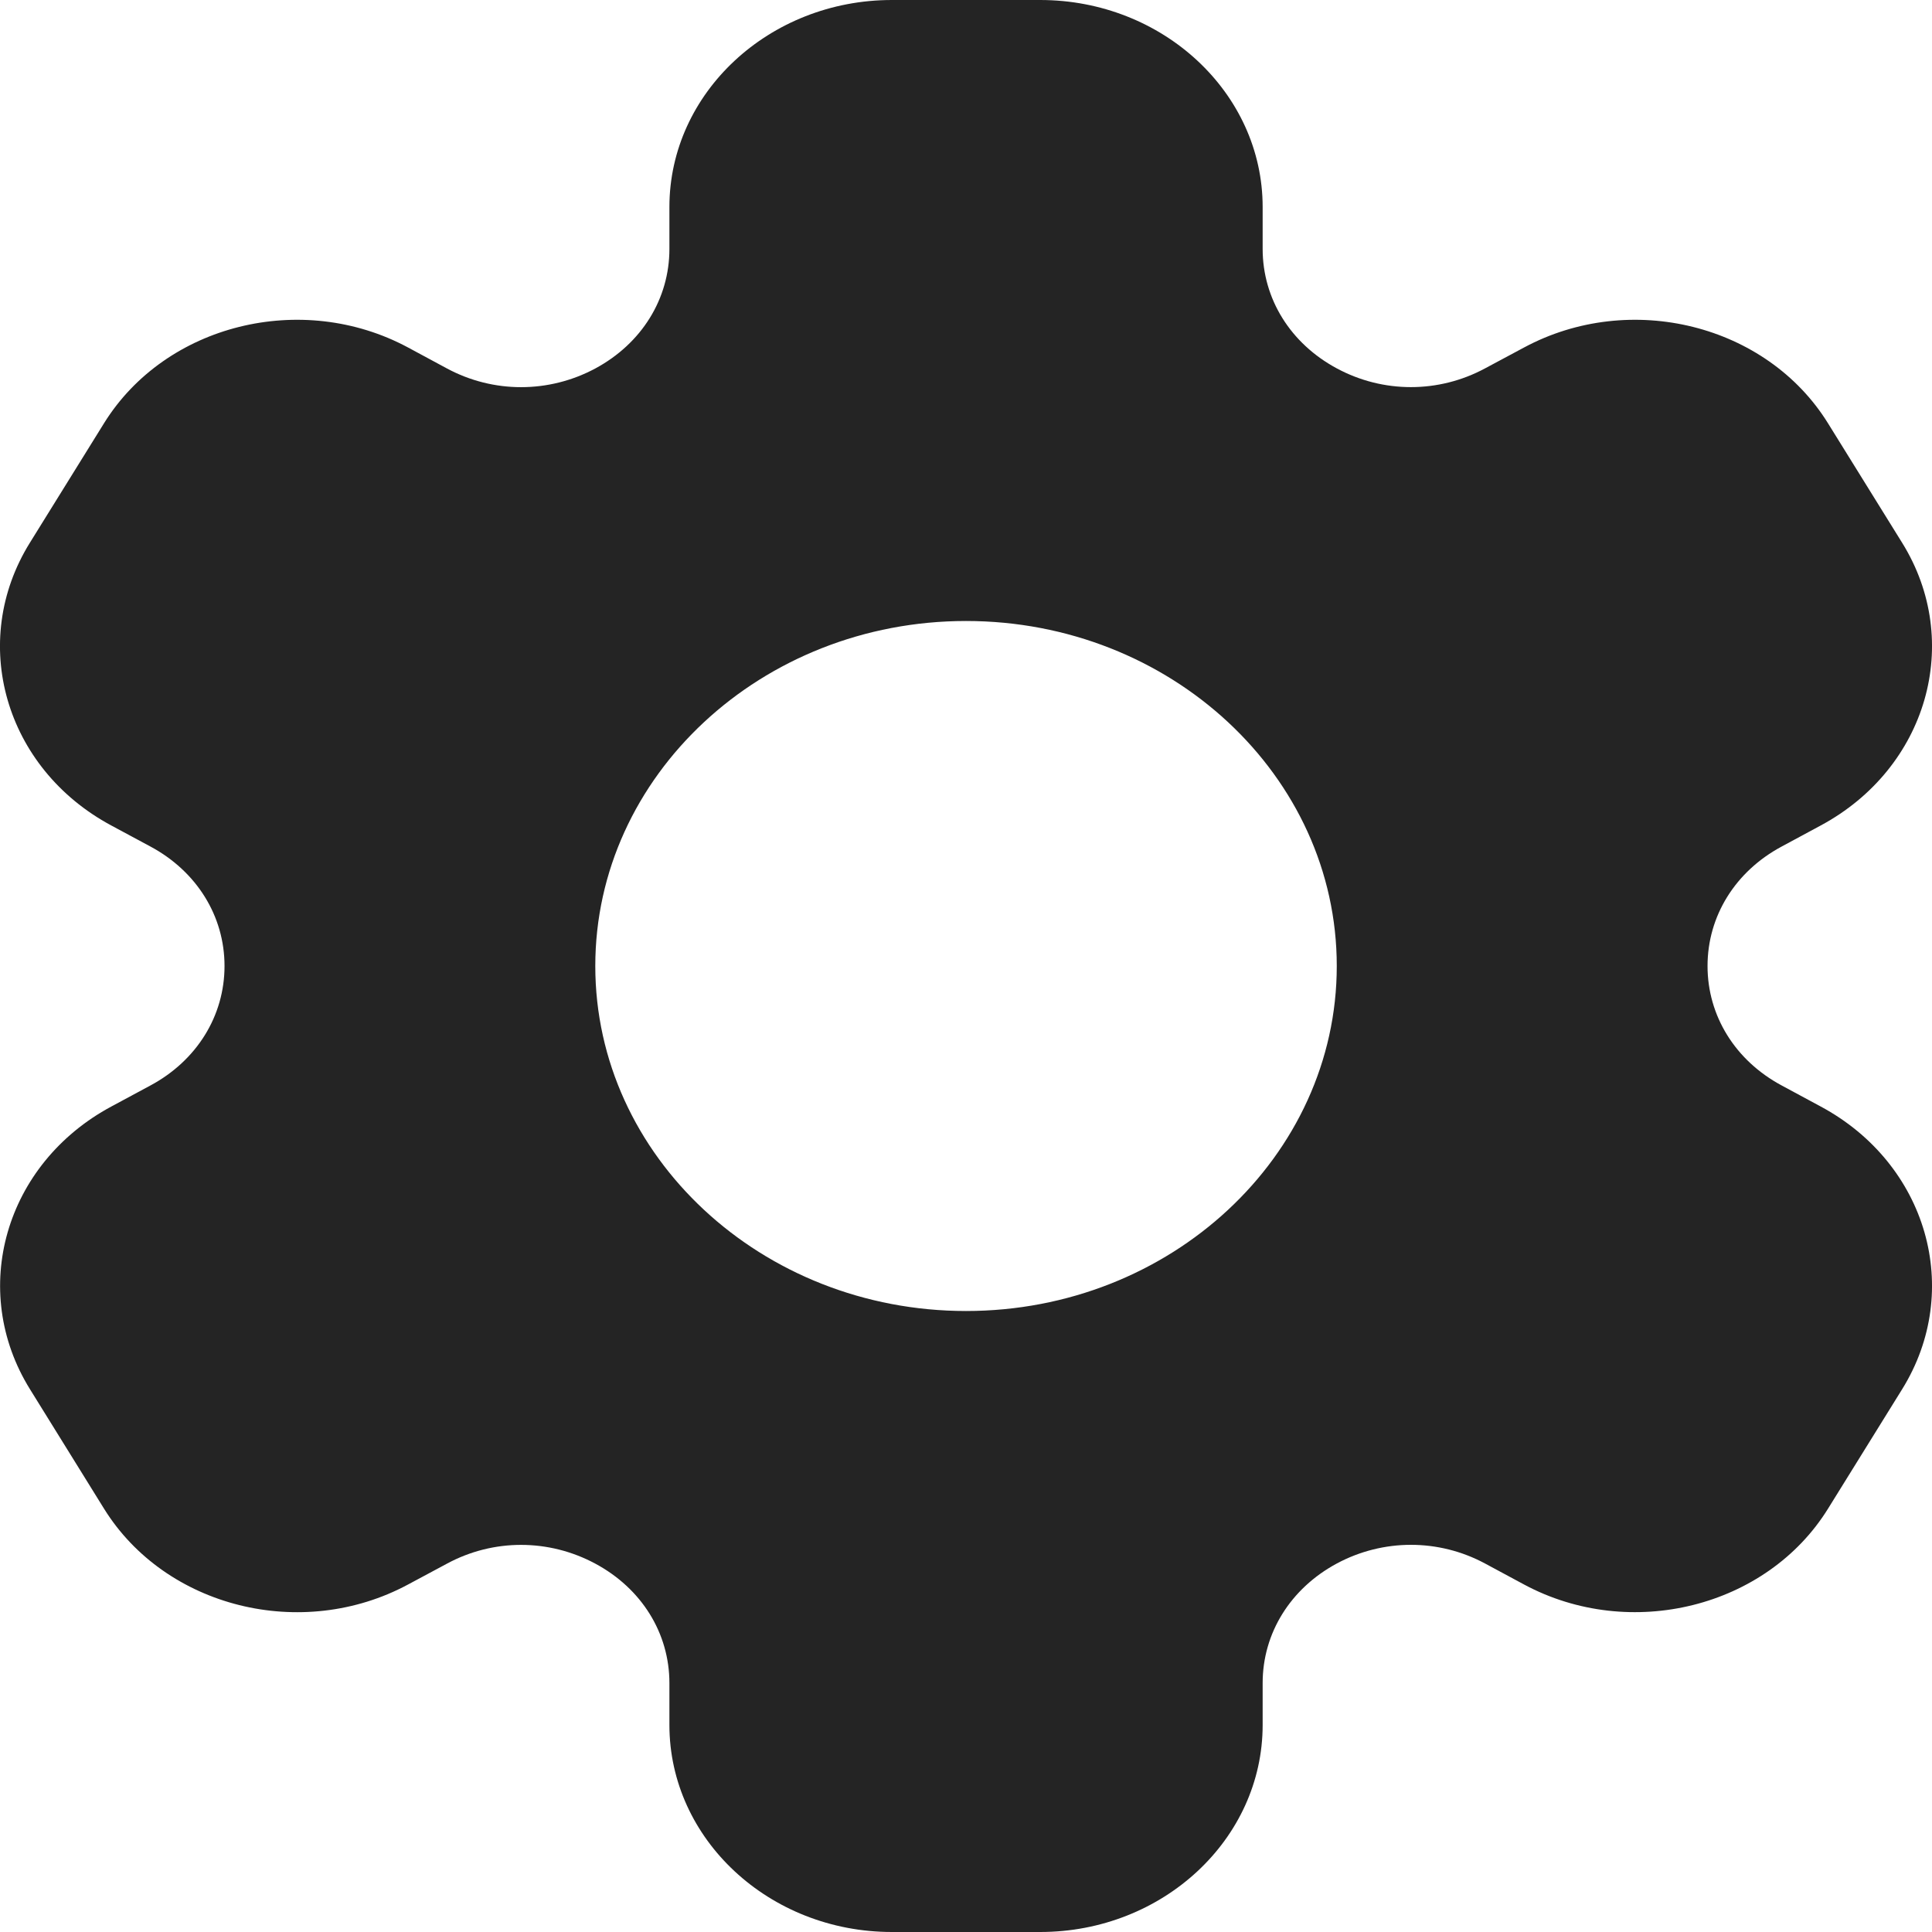 <svg width="100%" height="100%" viewBox="0 0 33 33" fill="none" xmlns="http://www.w3.org/2000/svg">
<path d="M31.099 18.9L30.433 18.541C29.64 18.116 29.166 17.352 29.166 16.5C29.166 15.648 29.64 14.884 30.433 14.459L31.099 14.1C32.918 13.122 33.54 10.963 32.49 9.271L31.223 7.229C30.176 5.54 27.846 4.961 26.033 5.935L25.366 6.292C24.574 6.719 23.625 6.719 22.833 6.292C22.041 5.866 21.567 5.103 21.567 4.251V3.536C21.567 1.586 19.862 0 17.767 0H15.234C13.139 0 11.434 1.586 11.434 3.536V4.252C11.434 5.104 10.961 5.867 10.168 6.294C9.375 6.719 8.428 6.72 7.635 6.294L6.969 5.935C5.155 4.961 2.826 5.54 1.777 7.229L0.51 9.271C-0.54 10.963 0.082 13.123 1.901 14.1L2.569 14.459C3.361 14.884 3.835 15.648 3.835 16.5C3.835 17.352 3.361 18.116 2.569 18.541L1.902 18.9C0.084 19.877 -0.538 22.037 0.512 23.729L1.778 25.771C2.827 27.459 5.156 28.039 6.969 27.065L7.635 26.708C8.428 26.28 9.375 26.282 10.168 26.708C10.961 27.134 11.434 27.897 11.434 28.749V29.464C11.434 31.414 13.139 33 15.234 33H17.767C19.862 33 21.567 31.414 21.567 29.464V28.748C21.567 27.896 22.041 27.133 22.833 26.706C23.625 26.281 24.574 26.28 25.366 26.706L26.033 27.065C27.846 28.038 30.176 27.458 31.223 25.771L32.49 23.729C33.54 22.037 32.918 19.877 31.099 18.9ZM16.501 22.393C13.009 22.393 10.168 19.749 10.168 16.5C10.168 13.251 13.009 10.607 16.501 10.607C19.992 10.607 22.833 13.251 22.833 16.5C22.833 19.749 19.992 22.393 16.501 22.393Z" fill="#242424"/>
</svg>
